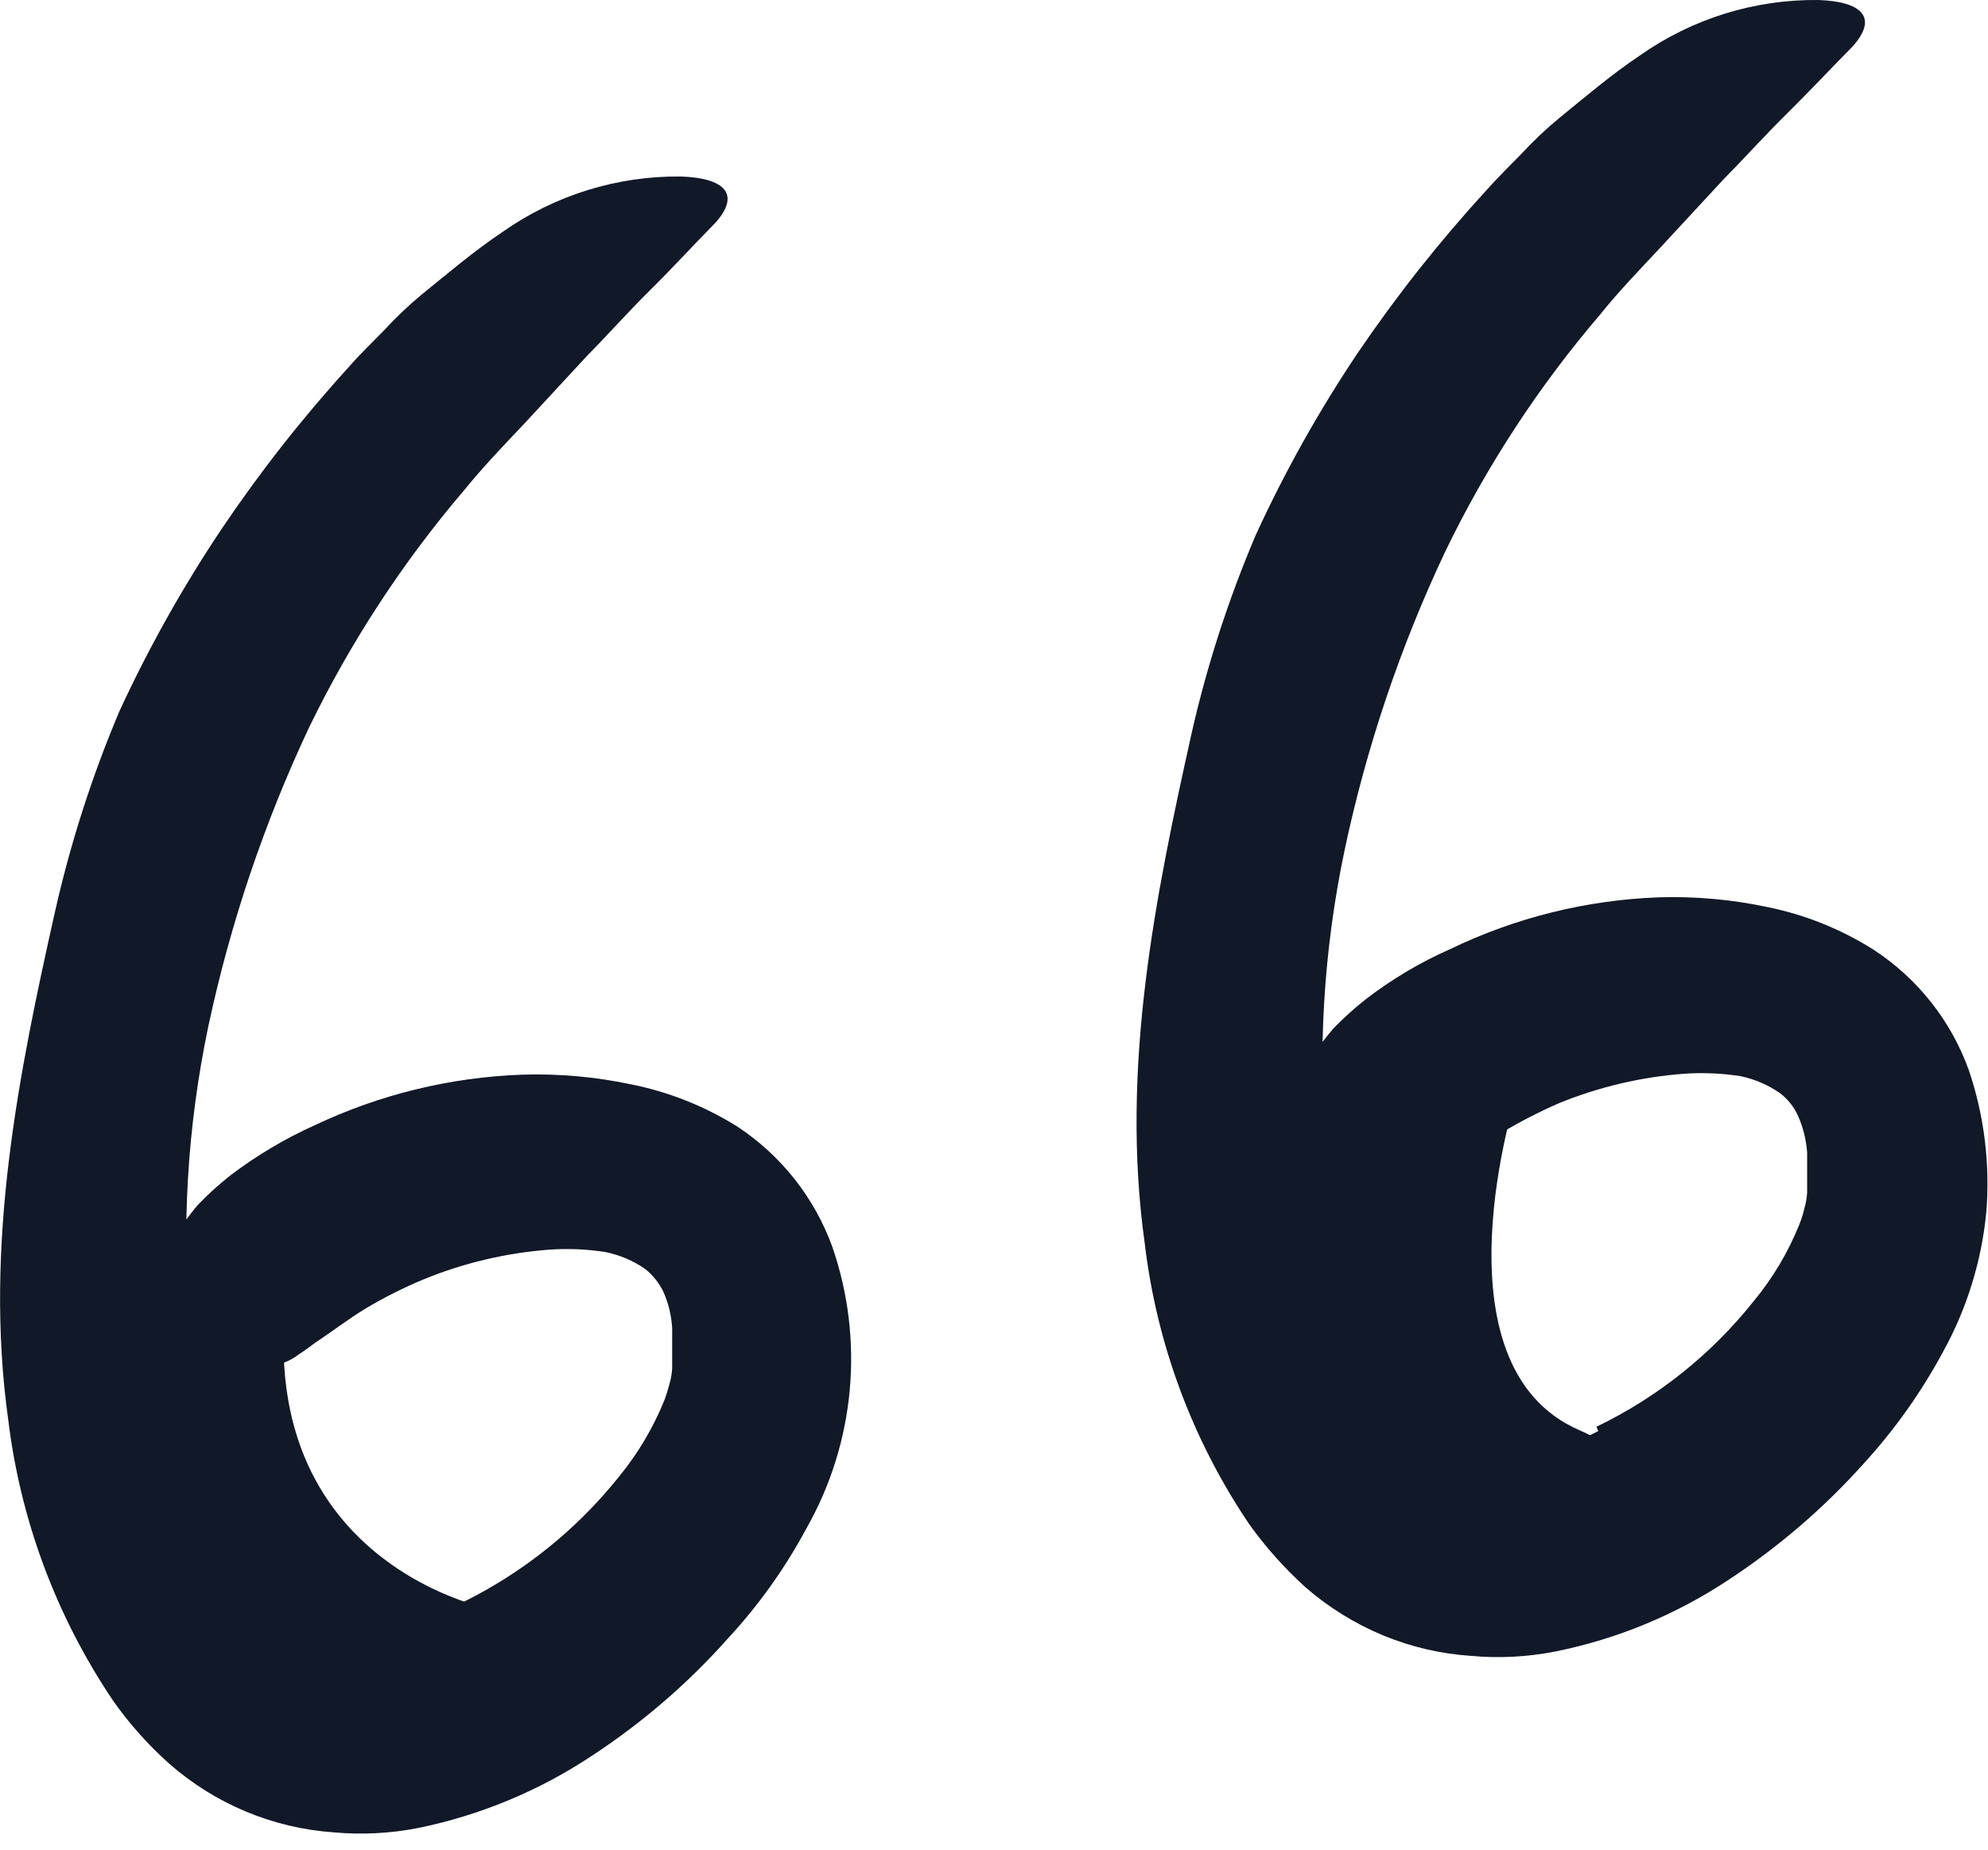 <svg width="43" height="40" viewBox="0 0 43 40" fill="none" xmlns="http://www.w3.org/2000/svg">
<path d="M32.811 23.632C32.811 23.632 30.912 29.525 34.165 30.93C37.418 32.335 31.558 35.233 29.102 32.683C26.646 30.132 27.406 24.227 29.102 23.632C30.316 23.299 31.597 23.299 32.811 23.632Z" fill="#111827"/>
<path d="M34.569 30.949C34.011 31.243 33.408 31.442 32.785 31.538C32.346 31.625 31.892 31.596 31.468 31.455C31.271 31.369 31.087 31.254 30.924 31.113C30.689 30.904 30.477 30.671 30.291 30.417C29.88 29.818 29.554 29.164 29.323 28.474C28.975 27.343 28.763 26.175 28.69 24.993C28.494 22.786 28.626 20.561 29.082 18.392C29.554 16.161 30.285 13.992 31.259 11.93C32.152 10.082 33.279 8.357 34.614 6.798C35.025 6.285 35.481 5.817 35.93 5.336L37.272 3.886C37.734 3.418 38.177 2.924 38.652 2.456C39.126 1.988 39.595 1.488 40.069 1.007C40.639 0.374 40.266 0.032 39.329 0C37.95 -0.015 36.602 0.404 35.474 1.197C34.842 1.621 34.297 2.089 33.721 2.557C33.435 2.794 33.164 3.05 32.911 3.323C32.652 3.589 32.386 3.848 32.139 4.127C31.132 5.227 30.205 6.399 29.367 7.633C28.529 8.882 27.792 10.197 27.165 11.563C26.572 12.953 26.106 14.393 25.772 15.867C24.994 19.367 24.228 23.088 24.76 26.886C25.018 29.065 25.795 31.151 27.025 32.968C27.381 33.464 27.788 33.92 28.241 34.329C28.74 34.762 29.306 35.113 29.918 35.367C30.522 35.616 31.164 35.766 31.816 35.809C32.425 35.865 33.039 35.833 33.639 35.715C34.974 35.447 36.244 34.922 37.38 34.17C38.466 33.458 39.456 32.607 40.322 31.639C40.989 30.908 41.563 30.098 42.031 29.227C42.542 28.301 42.858 27.28 42.962 26.227C43.049 25.181 42.92 24.127 42.582 23.133C42.196 22.068 41.474 21.157 40.525 20.538C39.82 20.092 39.039 19.779 38.221 19.614C37.452 19.451 36.666 19.381 35.88 19.405C34.314 19.463 32.778 19.844 31.367 20.525C30.718 20.811 30.106 21.175 29.544 21.607C29.296 21.802 29.061 22.014 28.842 22.24C28.67 22.442 28.51 22.654 28.361 22.873C28.131 23.227 27.98 23.627 27.918 24.044C27.855 24.625 28.052 25.204 28.456 25.626C28.598 25.802 28.759 25.961 28.937 26.101C29.215 26.285 29.57 26.183 29.968 25.993L30.683 25.677C30.814 25.634 30.937 25.567 31.044 25.481C31.165 25.405 31.278 25.323 31.392 25.234C31.766 24.993 32.108 24.721 32.494 24.487C32.891 24.25 33.303 24.038 33.728 23.854C34.586 23.505 35.493 23.291 36.417 23.221C36.827 23.192 37.239 23.209 37.645 23.272C37.952 23.336 38.242 23.461 38.5 23.639C38.67 23.768 38.805 23.938 38.892 24.133C39.002 24.383 39.069 24.651 39.088 24.924C39.088 25.044 39.088 25.196 39.088 25.329C39.088 25.462 39.088 25.639 39.088 25.791C39.082 25.902 39.063 26.013 39.031 26.12C39.005 26.239 38.969 26.355 38.924 26.468C38.683 27.071 38.35 27.633 37.936 28.133C37.021 29.285 35.857 30.215 34.532 30.854L34.569 30.949Z" fill="#111827"/>
<path d="M6.448 26.645C4.726 33.696 10.625 34.803 10.625 34.803C10.625 34.803 7.062 37.968 4.929 35.702C2.796 33.436 2.53 30.107 3.328 28.506C4.125 26.904 6.448 26.645 6.448 26.645Z" fill="#111827"/>
<path d="M9.988 34.765C9.431 35.057 8.83 35.255 8.21 35.354C7.769 35.441 7.313 35.412 6.887 35.272C6.692 35.184 6.511 35.069 6.349 34.93C6.116 34.719 5.904 34.486 5.716 34.234C5.304 33.628 4.978 32.967 4.748 32.272C4.401 31.14 4.188 29.972 4.115 28.791C3.919 26.583 4.051 24.359 4.507 22.19C4.983 19.962 5.714 17.796 6.684 15.734C7.58 13.888 8.707 12.163 10.039 10.601C10.45 10.095 10.906 9.62 11.355 9.146L12.697 7.696C13.159 7.228 13.602 6.728 14.07 6.266C14.539 5.804 14.994 5.304 15.469 4.823C16.039 4.19 15.659 3.848 14.729 3.817C13.35 3.802 12.002 4.22 10.874 5.013C10.241 5.437 9.697 5.905 9.115 6.374C8.83 6.611 8.562 6.867 8.311 7.139C8.051 7.405 7.779 7.665 7.539 7.943C6.537 9.043 5.617 10.215 4.786 11.45C3.95 12.7 3.214 14.014 2.583 15.38C1.995 16.77 1.531 18.211 1.197 19.683C0.412 23.183 -0.353 26.905 0.178 30.702C0.443 32.881 1.222 34.965 2.45 36.784C2.8 37.281 3.206 37.735 3.659 38.139C4.652 39.012 5.904 39.535 7.222 39.626C7.831 39.681 8.445 39.649 9.045 39.531C10.387 39.257 11.664 38.726 12.805 37.968C13.89 37.257 14.878 36.406 15.741 35.436C16.408 34.717 16.98 33.915 17.444 33.05C18.497 31.193 18.7 28.973 18 26.955C17.612 25.892 16.891 24.982 15.944 24.36C15.239 23.92 14.461 23.611 13.646 23.449C12.875 23.286 12.086 23.216 11.298 23.24C9.741 23.296 8.212 23.668 6.805 24.335C6.156 24.627 5.542 24.993 4.976 25.424C4.73 25.619 4.497 25.83 4.279 26.057C4.09 26.278 3.938 26.506 3.798 26.69C3.569 27.038 3.413 27.43 3.343 27.841C3.279 28.424 3.476 29.006 3.881 29.43C4.021 29.607 4.183 29.766 4.362 29.905C4.64 30.088 4.995 29.981 5.393 29.797L6.108 29.481C6.239 29.436 6.361 29.37 6.469 29.285C6.589 29.209 6.697 29.126 6.817 29.038C7.191 28.791 7.532 28.525 7.919 28.291C8.325 28.049 8.748 27.838 9.184 27.658C10.043 27.309 10.95 27.095 11.874 27.025C12.282 26.996 12.692 27.013 13.096 27.076C13.404 27.139 13.697 27.263 13.956 27.443C14.122 27.576 14.257 27.745 14.349 27.936C14.46 28.186 14.525 28.454 14.539 28.727C14.539 28.848 14.539 29 14.539 29.133C14.539 29.265 14.539 29.443 14.539 29.595C14.532 29.706 14.513 29.817 14.482 29.924C14.452 30.041 14.416 30.158 14.374 30.272C14.131 30.873 13.798 31.435 13.387 31.936C12.47 33.082 11.312 34.011 9.994 34.658L9.988 34.765Z" fill="#111827"/>
</svg>
